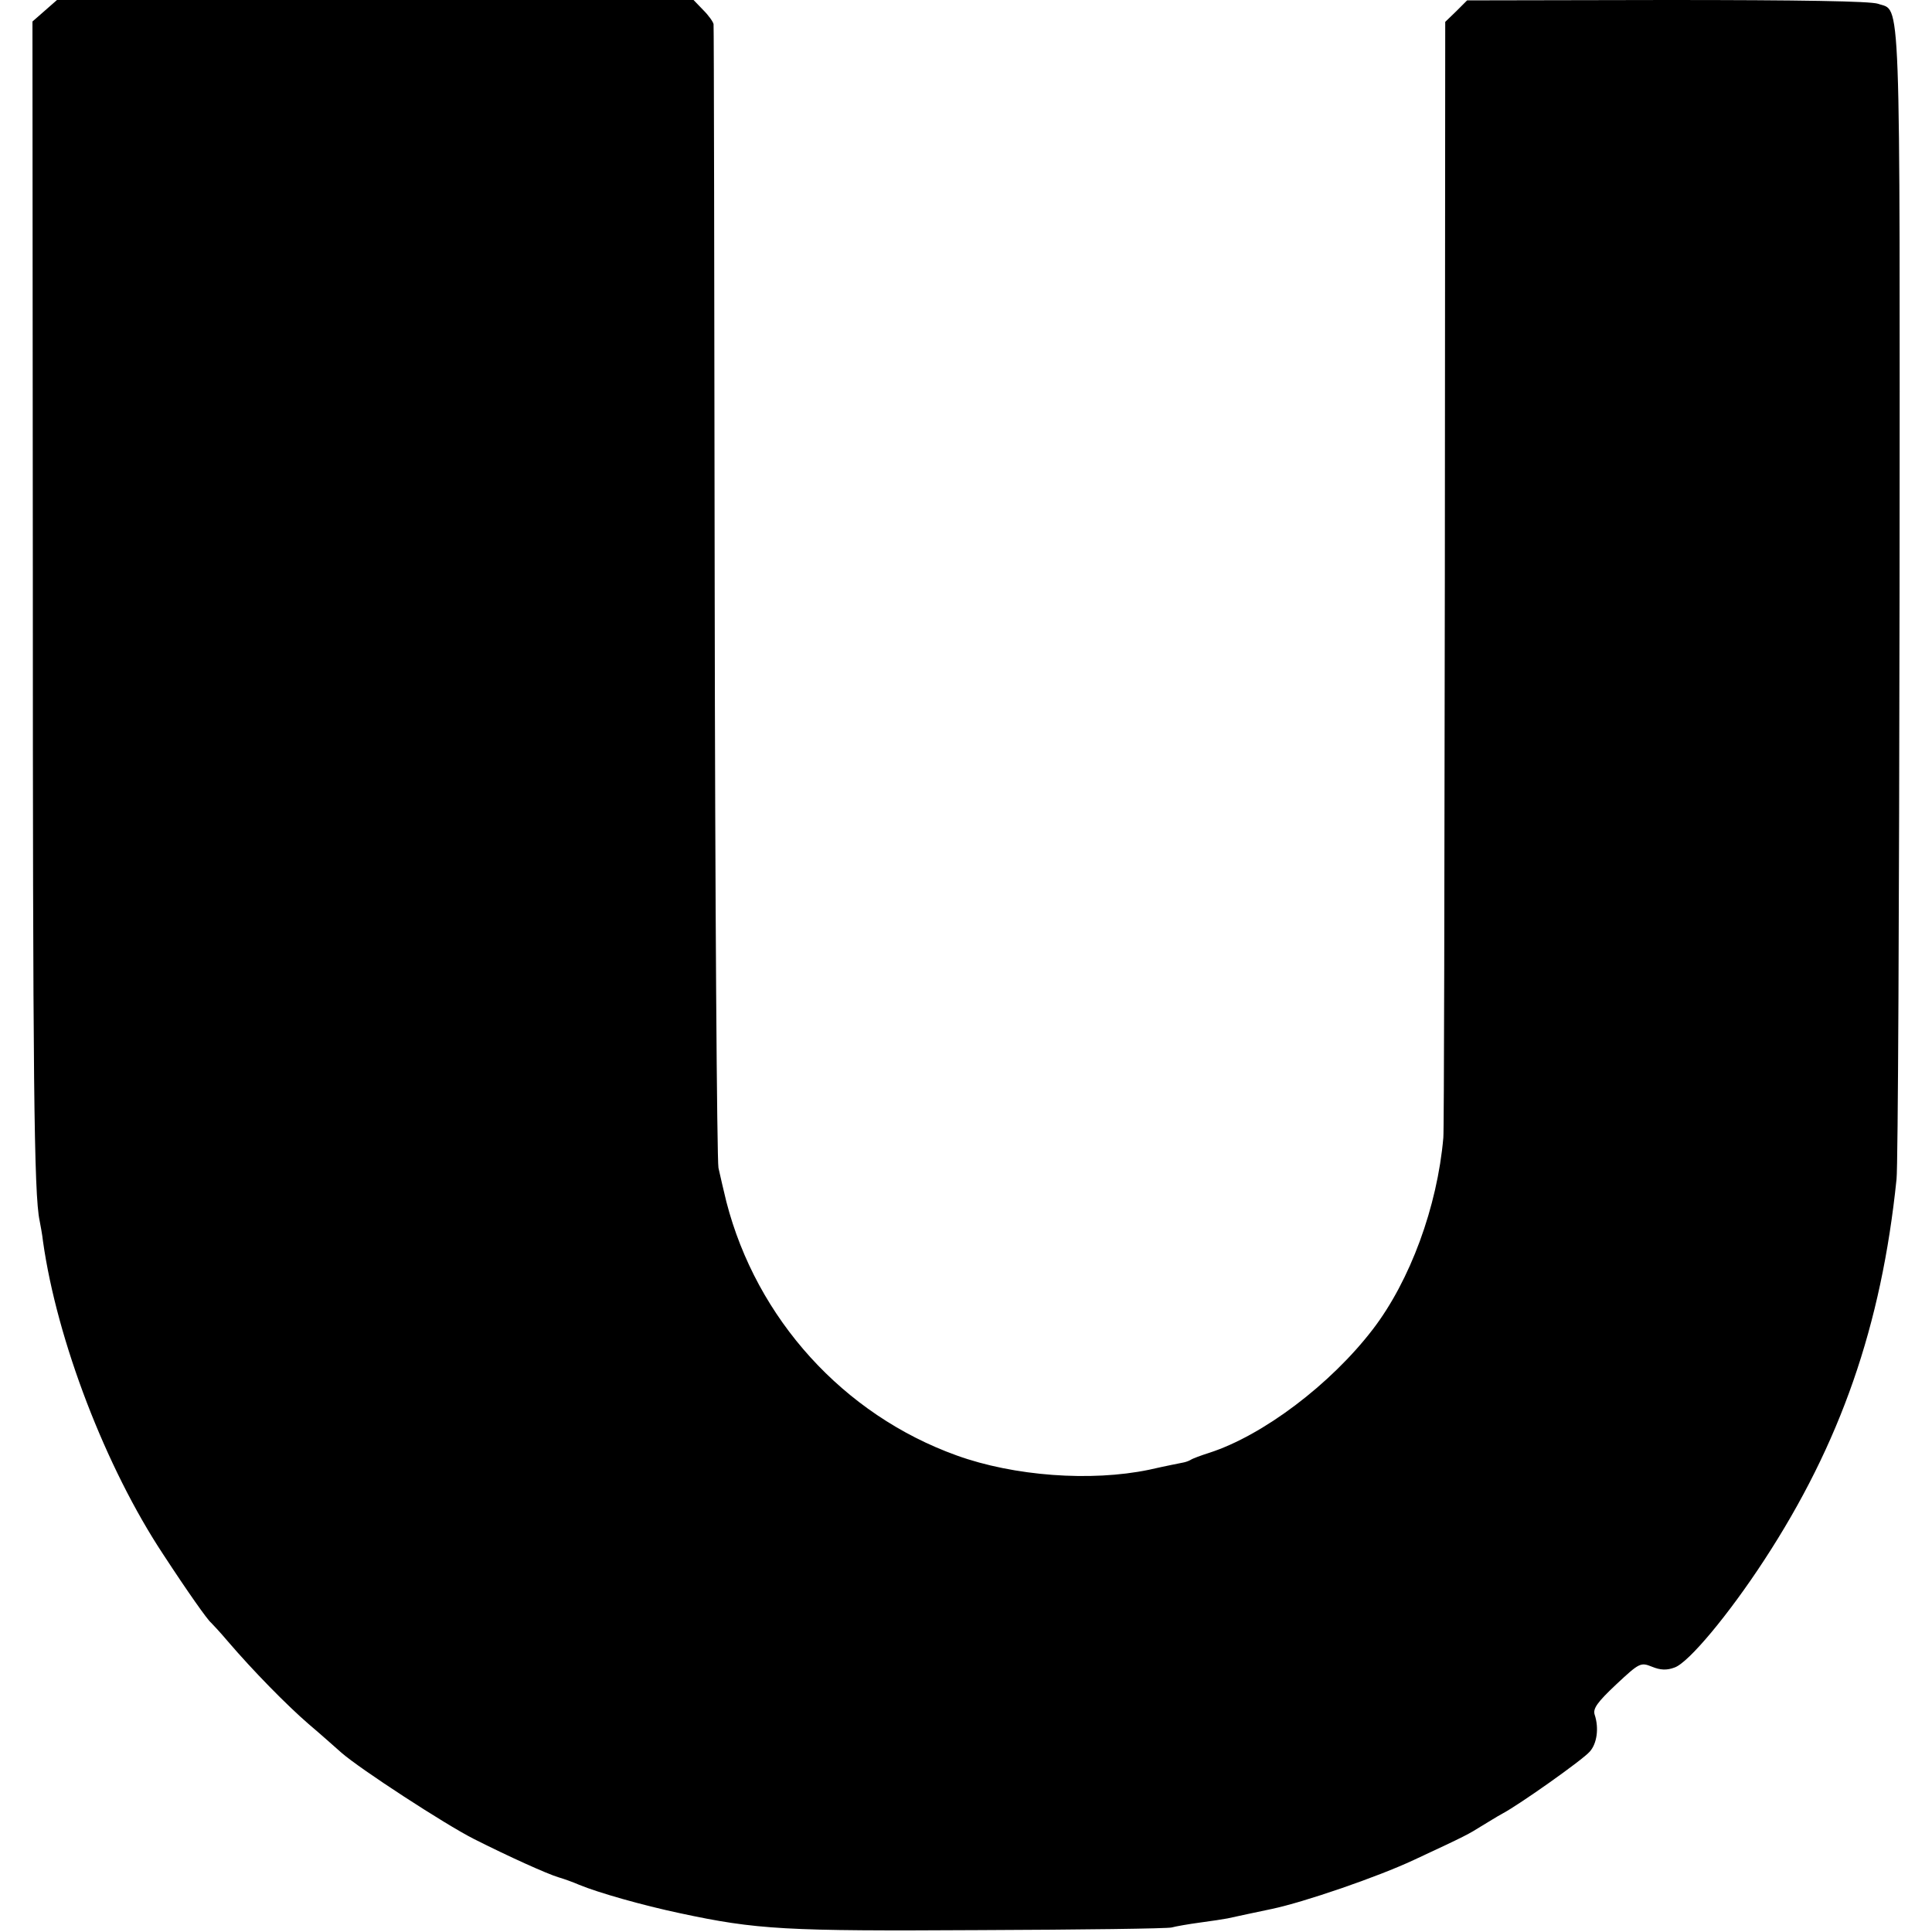 <?xml version="1.0" standalone="no"?>
<!DOCTYPE svg PUBLIC "-//W3C//DTD SVG 20010904//EN"
 "http://www.w3.org/TR/2001/REC-SVG-20010904/DTD/svg10.dtd">
<svg version="1.0" xmlns="http://www.w3.org/2000/svg"
 width="512pt" height="512pt" viewBox="0 0 512 512"
 preserveAspectRatio="xMidYMid meet">
<g transform="translate(0,512) scale(0.1,-0.1)"
fill="#000000" stroke="none">
<path d="M118 5091 l-32 -28 1 -1479 c0 -1321 3 -1630 18 -1699 2 -11 7 -36 9
-55 37 -262 166 -599 319 -830 64 -98 117 -173 126 -180 3 -3 24 -25 45 -50
66 -77 155 -168 214 -219 32 -27 71 -62 87 -76 49 -43 275 -190 350 -228 95
-48 195 -93 225 -102 14 -4 39 -13 55 -20 51 -21 167 -54 266 -75 205 -44 280
-48 794 -45 270 1 499 4 510 7 11 3 45 9 75 13 30 4 63 9 73 11 41 9 65 14
117 25 86 18 281 85 377 130 140 65 146 69 178 89 17 10 42 26 57 34 45 24
212 142 231 164 19 21 25 62 13 98 -5 16 7 33 57 80 62 58 65 59 95 47 22 -9
39 -10 60 -2 37 13 143 140 237 284 202 309 311 621 351 1010 4 33 7 732 8
1554 1 1631 4 1539 -57 1561 -21 7 -205 10 -560 10 l-529 -1 -29 -29 -29 -28
-1 -1464 c-1 -805 -2 -1476 -4 -1493 -16 -183 -88 -379 -187 -508 -112 -146
-291 -281 -433 -327 -22 -7 -44 -15 -50 -19 -5 -3 -14 -6 -20 -7 -5 -1 -46 -9
-90 -19 -154 -32 -358 -17 -510 38 -300 108 -530 362 -610 672 -7 28 -16 68
-21 90 -4 22 -9 710 -10 1530 -1 820 -2 1495 -3 1501 -1 6 -13 23 -27 37 l-26
27 -844 0 -843 0 -33 -29z"/>
</g>
</svg>
